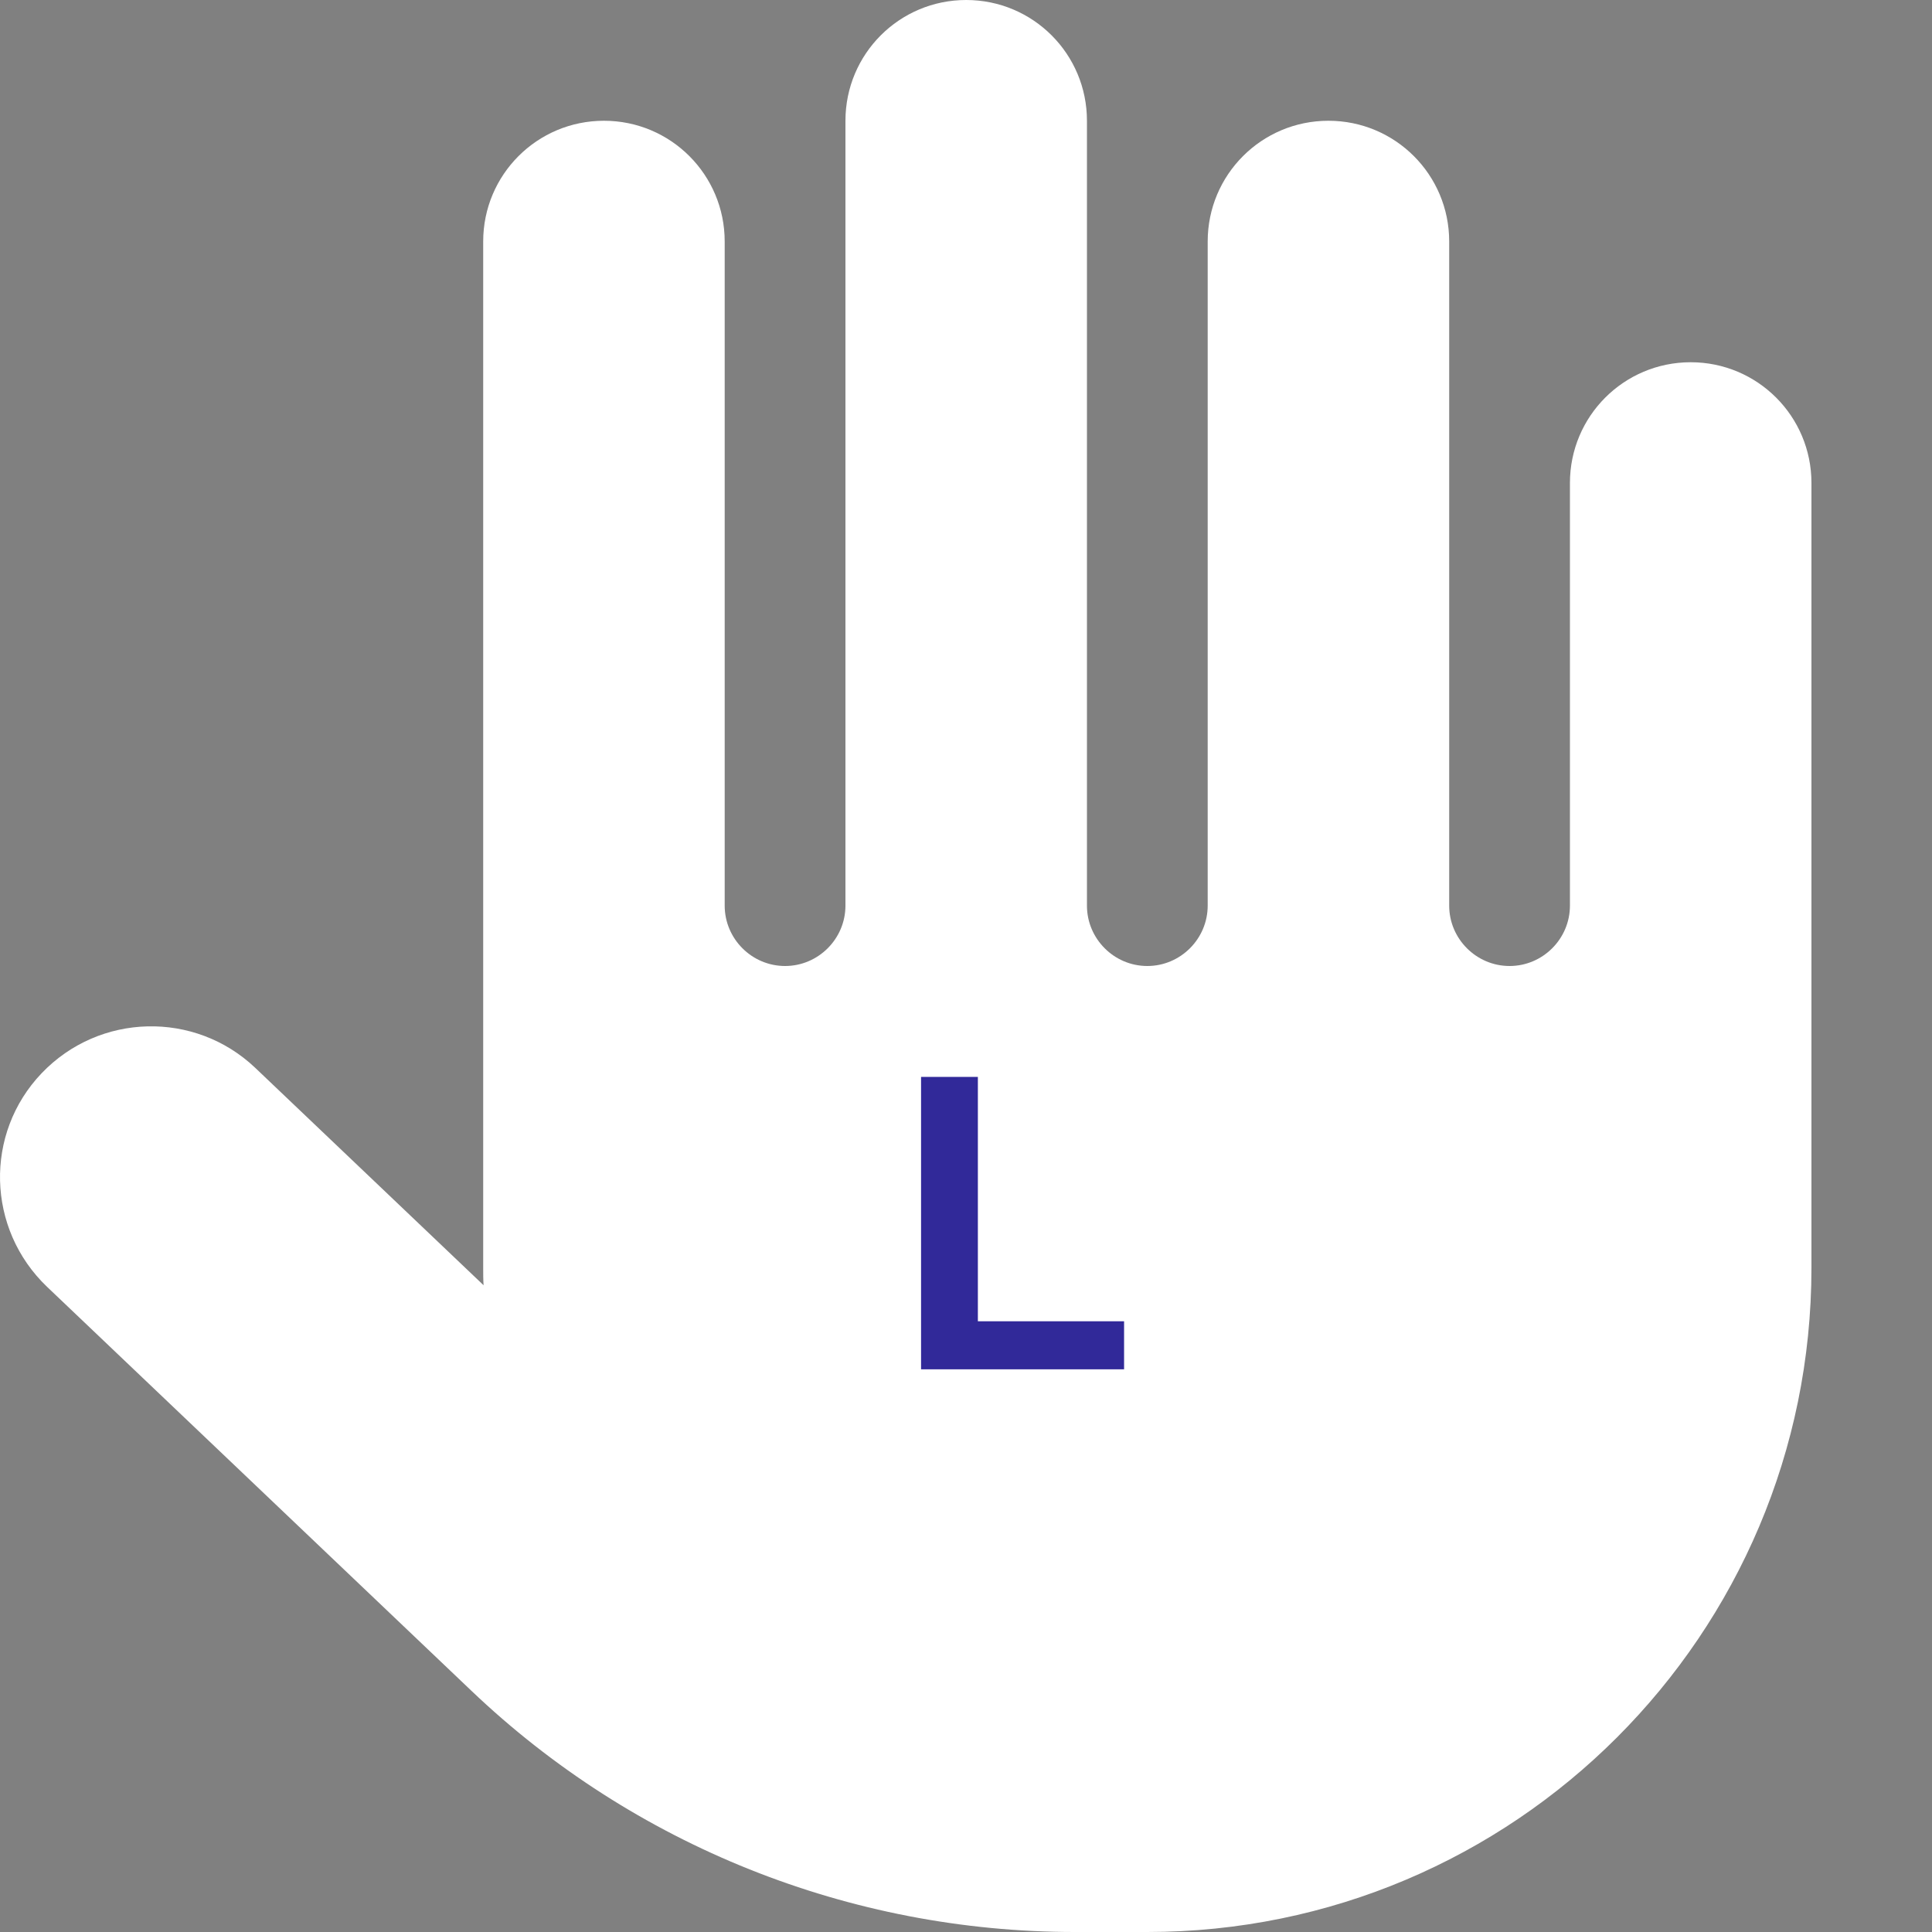 <svg width="111" height="111" viewBox="0 0 111 111" fill="none" xmlns="http://www.w3.org/2000/svg">
<rect x="0" y="0" width="111" height="111" fill="#808080" stroke="none"/>
<path d="M62.449 6.938C62.449 3.1 59.348 0 55.511 0C51.674 0 48.574 3.1 48.574 6.938V52.031C48.574 53.939 47.013 55.5 45.105 55.5C43.197 55.5 41.636 53.939 41.636 52.031V13.875C41.636 10.038 38.536 6.938 34.699 6.938C30.861 6.938 27.761 10.038 27.761 13.875V72.844C27.761 73.169 27.761 73.516 27.783 73.841L14.666 61.353C11.198 58.058 5.713 58.188 2.396 61.657C-0.921 65.126 -0.769 70.611 2.699 73.928L27.067 97.125C36.411 106.035 48.834 111 61.755 111H65.917C86.99 111 104.074 93.916 104.074 72.844V27.75C104.074 23.913 100.973 20.812 97.136 20.812C93.299 20.812 90.198 23.913 90.198 27.75V52.031C90.198 53.939 88.638 55.5 86.73 55.5C84.822 55.5 83.261 53.939 83.261 52.031V13.875C83.261 10.038 80.161 6.938 76.323 6.938C72.486 6.938 69.386 10.038 69.386 13.875V52.031C69.386 53.939 67.825 55.5 65.917 55.5C64.009 55.5 62.449 53.939 62.449 52.031V6.938Z" fill="white"/>
<path d="M52.918 61.872H56.182V75.912H64.582V78.672H52.918V61.872Z" fill="#312999"/>
</svg>
